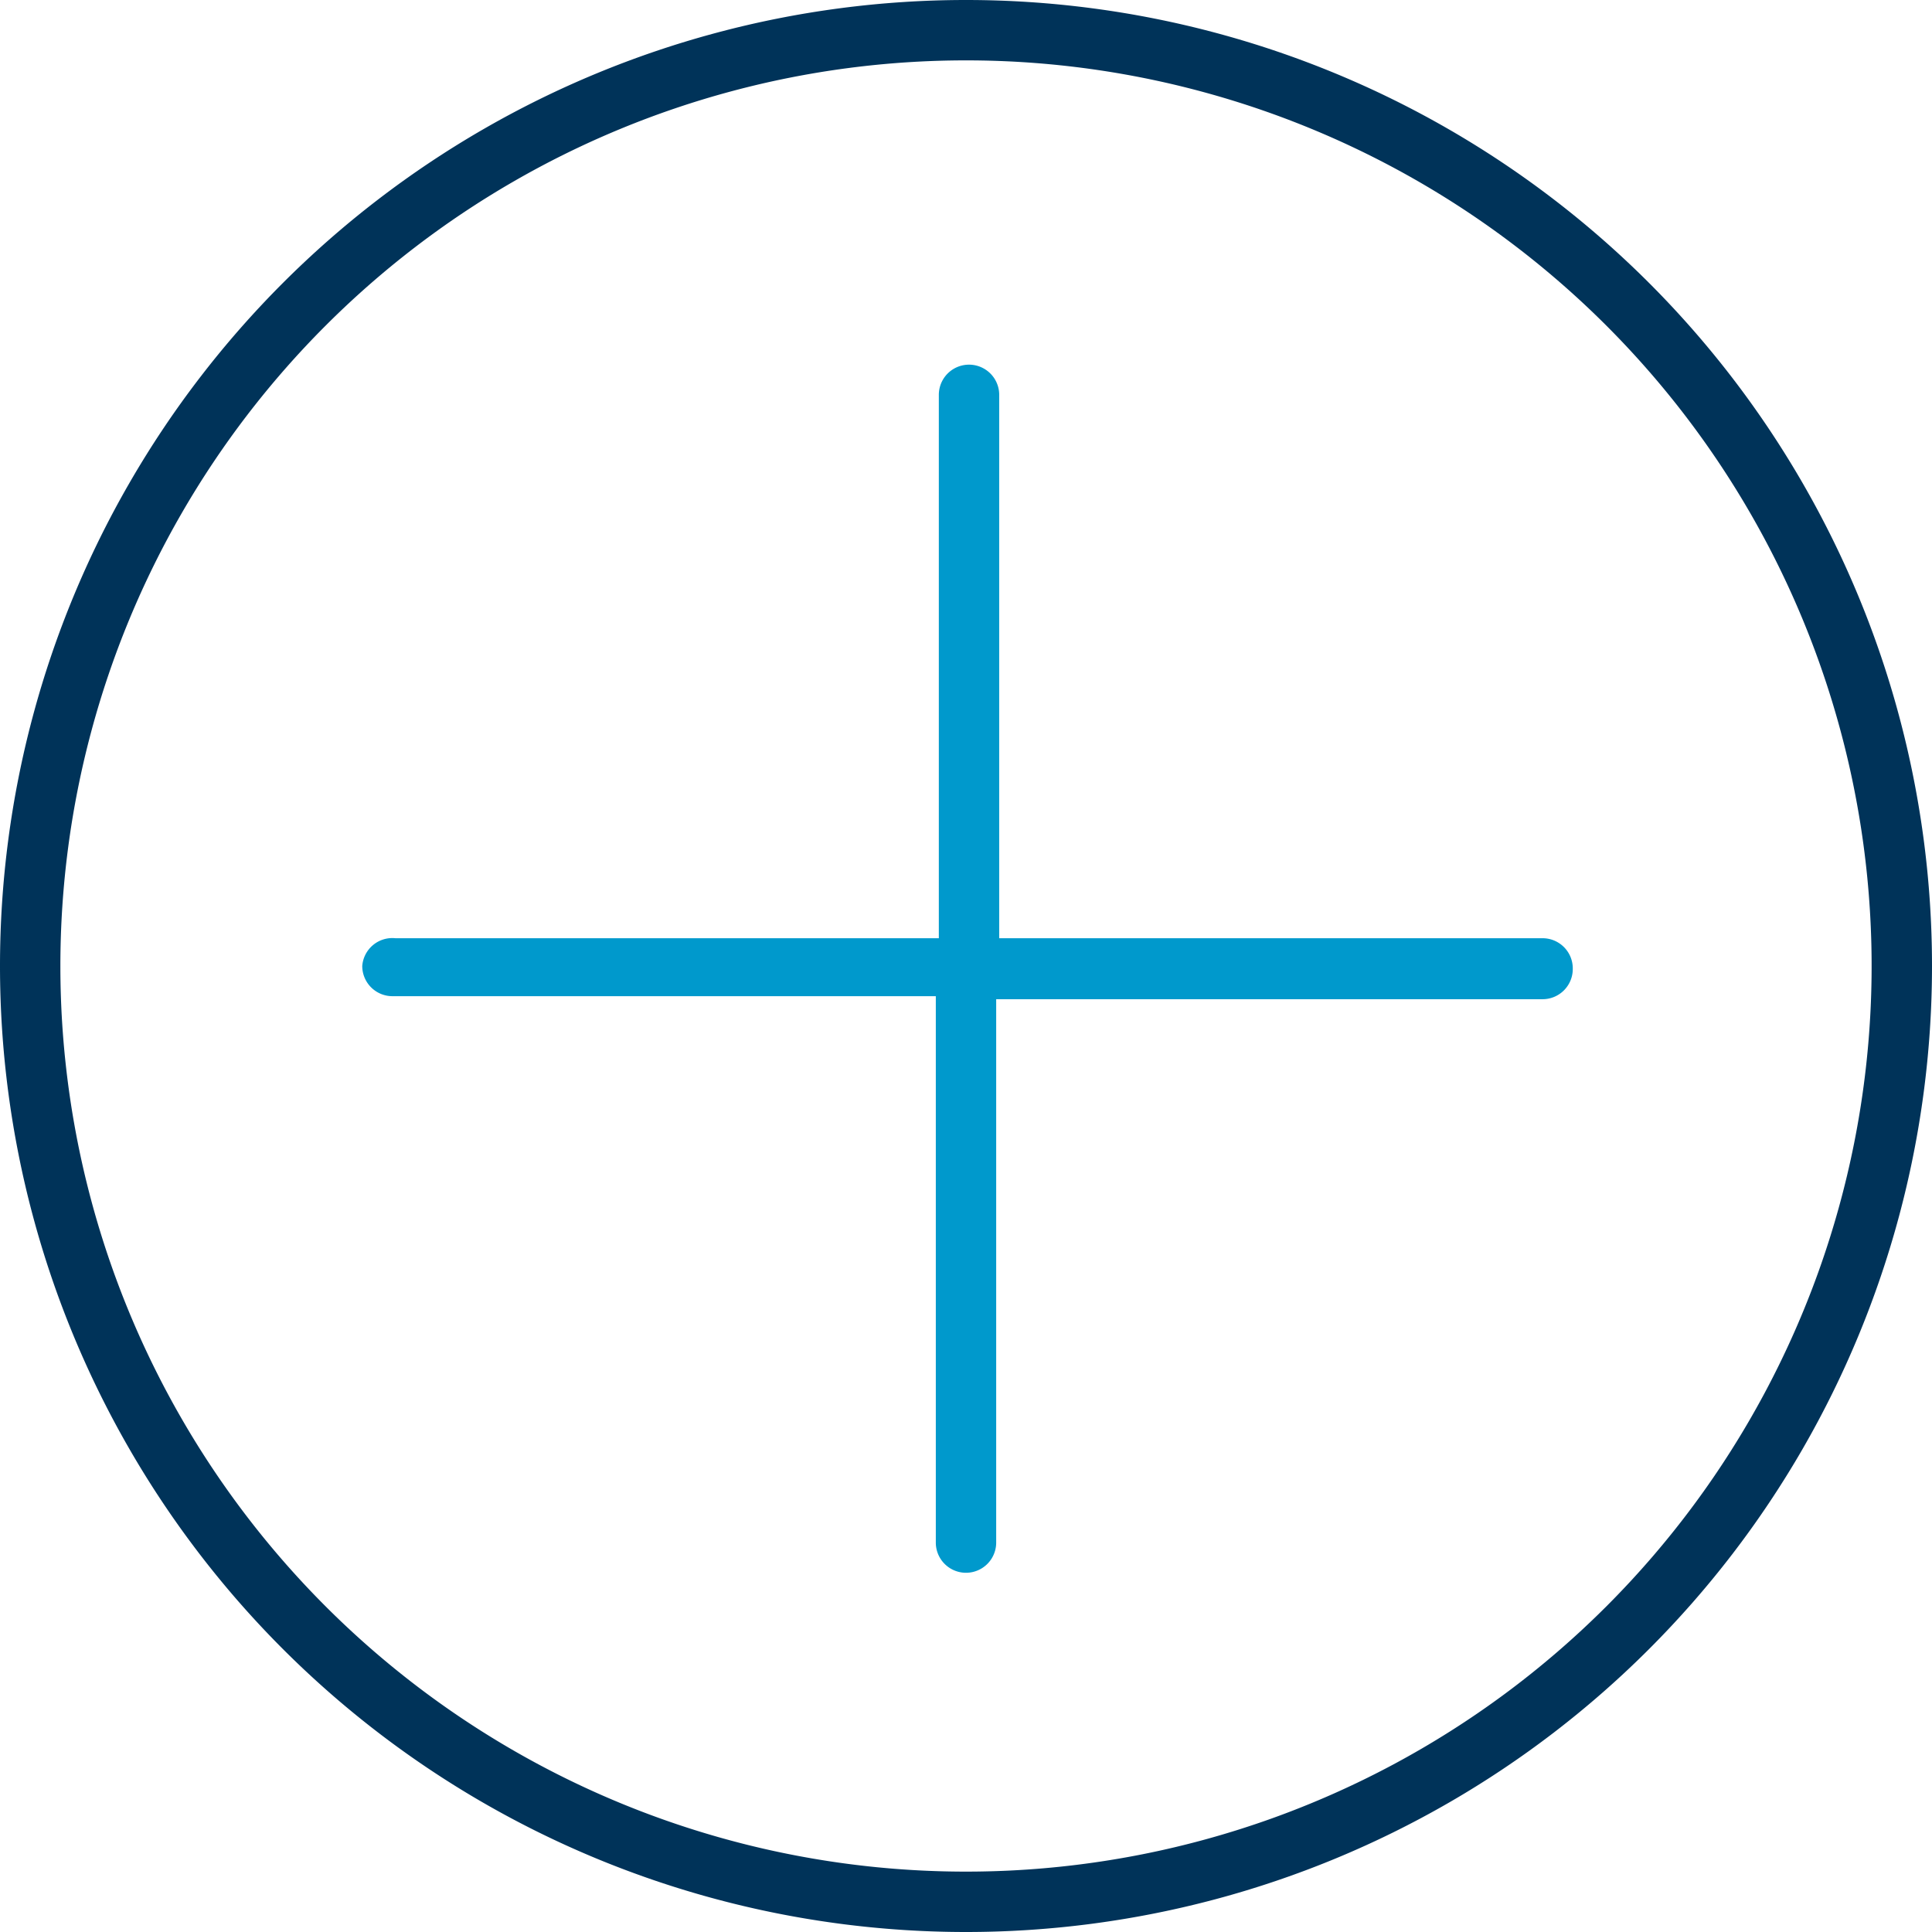 <svg id="Layer_1" data-name="Layer 1" xmlns="http://www.w3.org/2000/svg" viewBox="0 0 32 32"><defs><style>.cls-1{fill:#003359;}.cls-2{fill:#09c;}</style></defs><path class="cls-1" d="M16,1A15,15,0,1,1,1,16,15,15,0,0,1,16,1m0-1h0A16,16,0,0,0,0,16H0A16,16,0,0,0,16,32h0A16,16,0,0,0,32,16h0A16,16,0,0,0,16,0Z"/><path class="cls-2" d="M25.55,15.54h-9v-9a.5.5,0,0,0-1,0v9h-9A.5.5,0,0,0,6,16a.5.5,0,0,0,.5.5H15.5v9.05a.5.5,0,1,0,1,0v-9h9.05a.5.5,0,0,0,.5-.5A.5.5,0,0,0,25.55,15.54Z"/></svg>